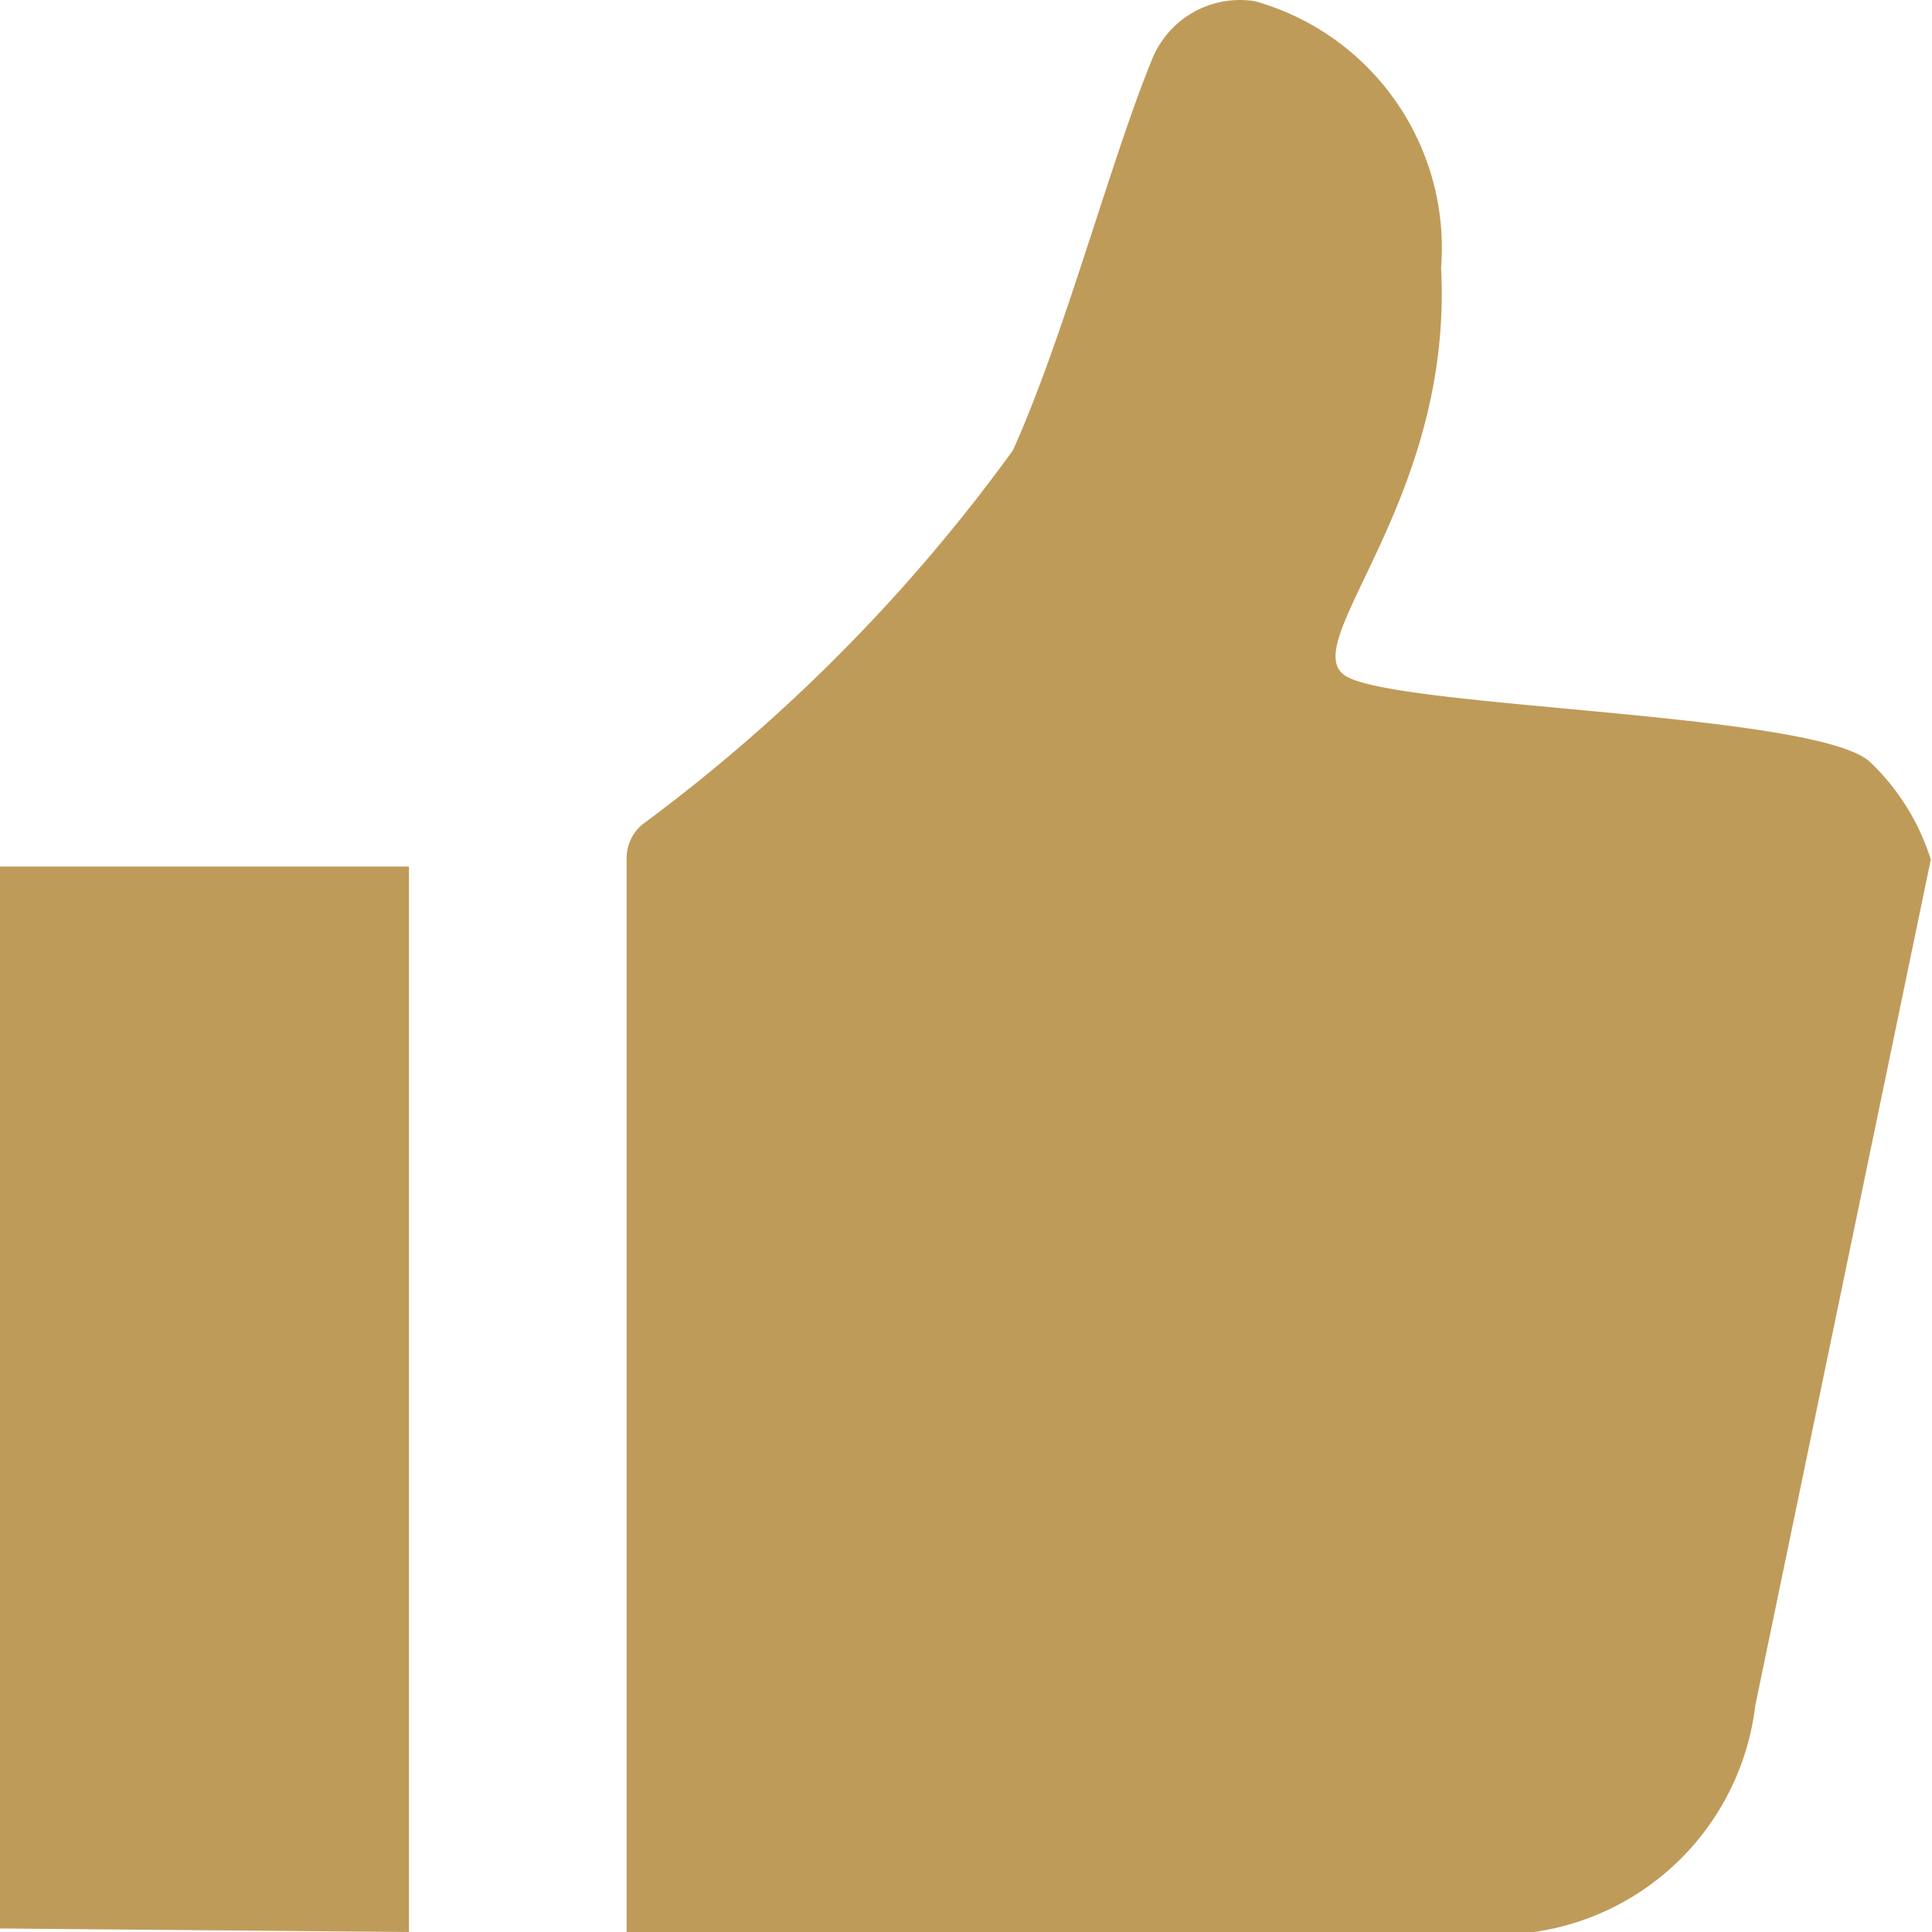 <?xml version="1.0" standalone="no"?><!DOCTYPE svg PUBLIC "-//W3C//DTD SVG 1.1//EN" "http://www.w3.org/Graphics/SVG/1.1/DTD/svg11.dtd"><svg class="icon" width="32px" height="32.00px" viewBox="0 0 1024 1024" version="1.1" xmlns="http://www.w3.org/2000/svg"><path d="M991.728 404.403c-26.049-26.979-253.979-28.84-279.098-46.516s57.68-93.033 51.168-215.836A135.828 135.828 0 0 0 665.183 0.641a50.238 50.238 0 0 0-54.889 31.631c-21.398 52.098-46.516 146.992-73.496 206.532a913.58 913.58 0 0 1-196.299 198.16 23.258 23.258 0 0 0-8.373 18.607V1024h480.979A137.688 137.688 0 0 0 930.326 903.988l93.033-448.417a121.873 121.873 0 0 0-31.631-51.168zM216.766 459.292H0v562.847l216.766 1.861V459.292z" fill="#bf9b5a" /></svg>
